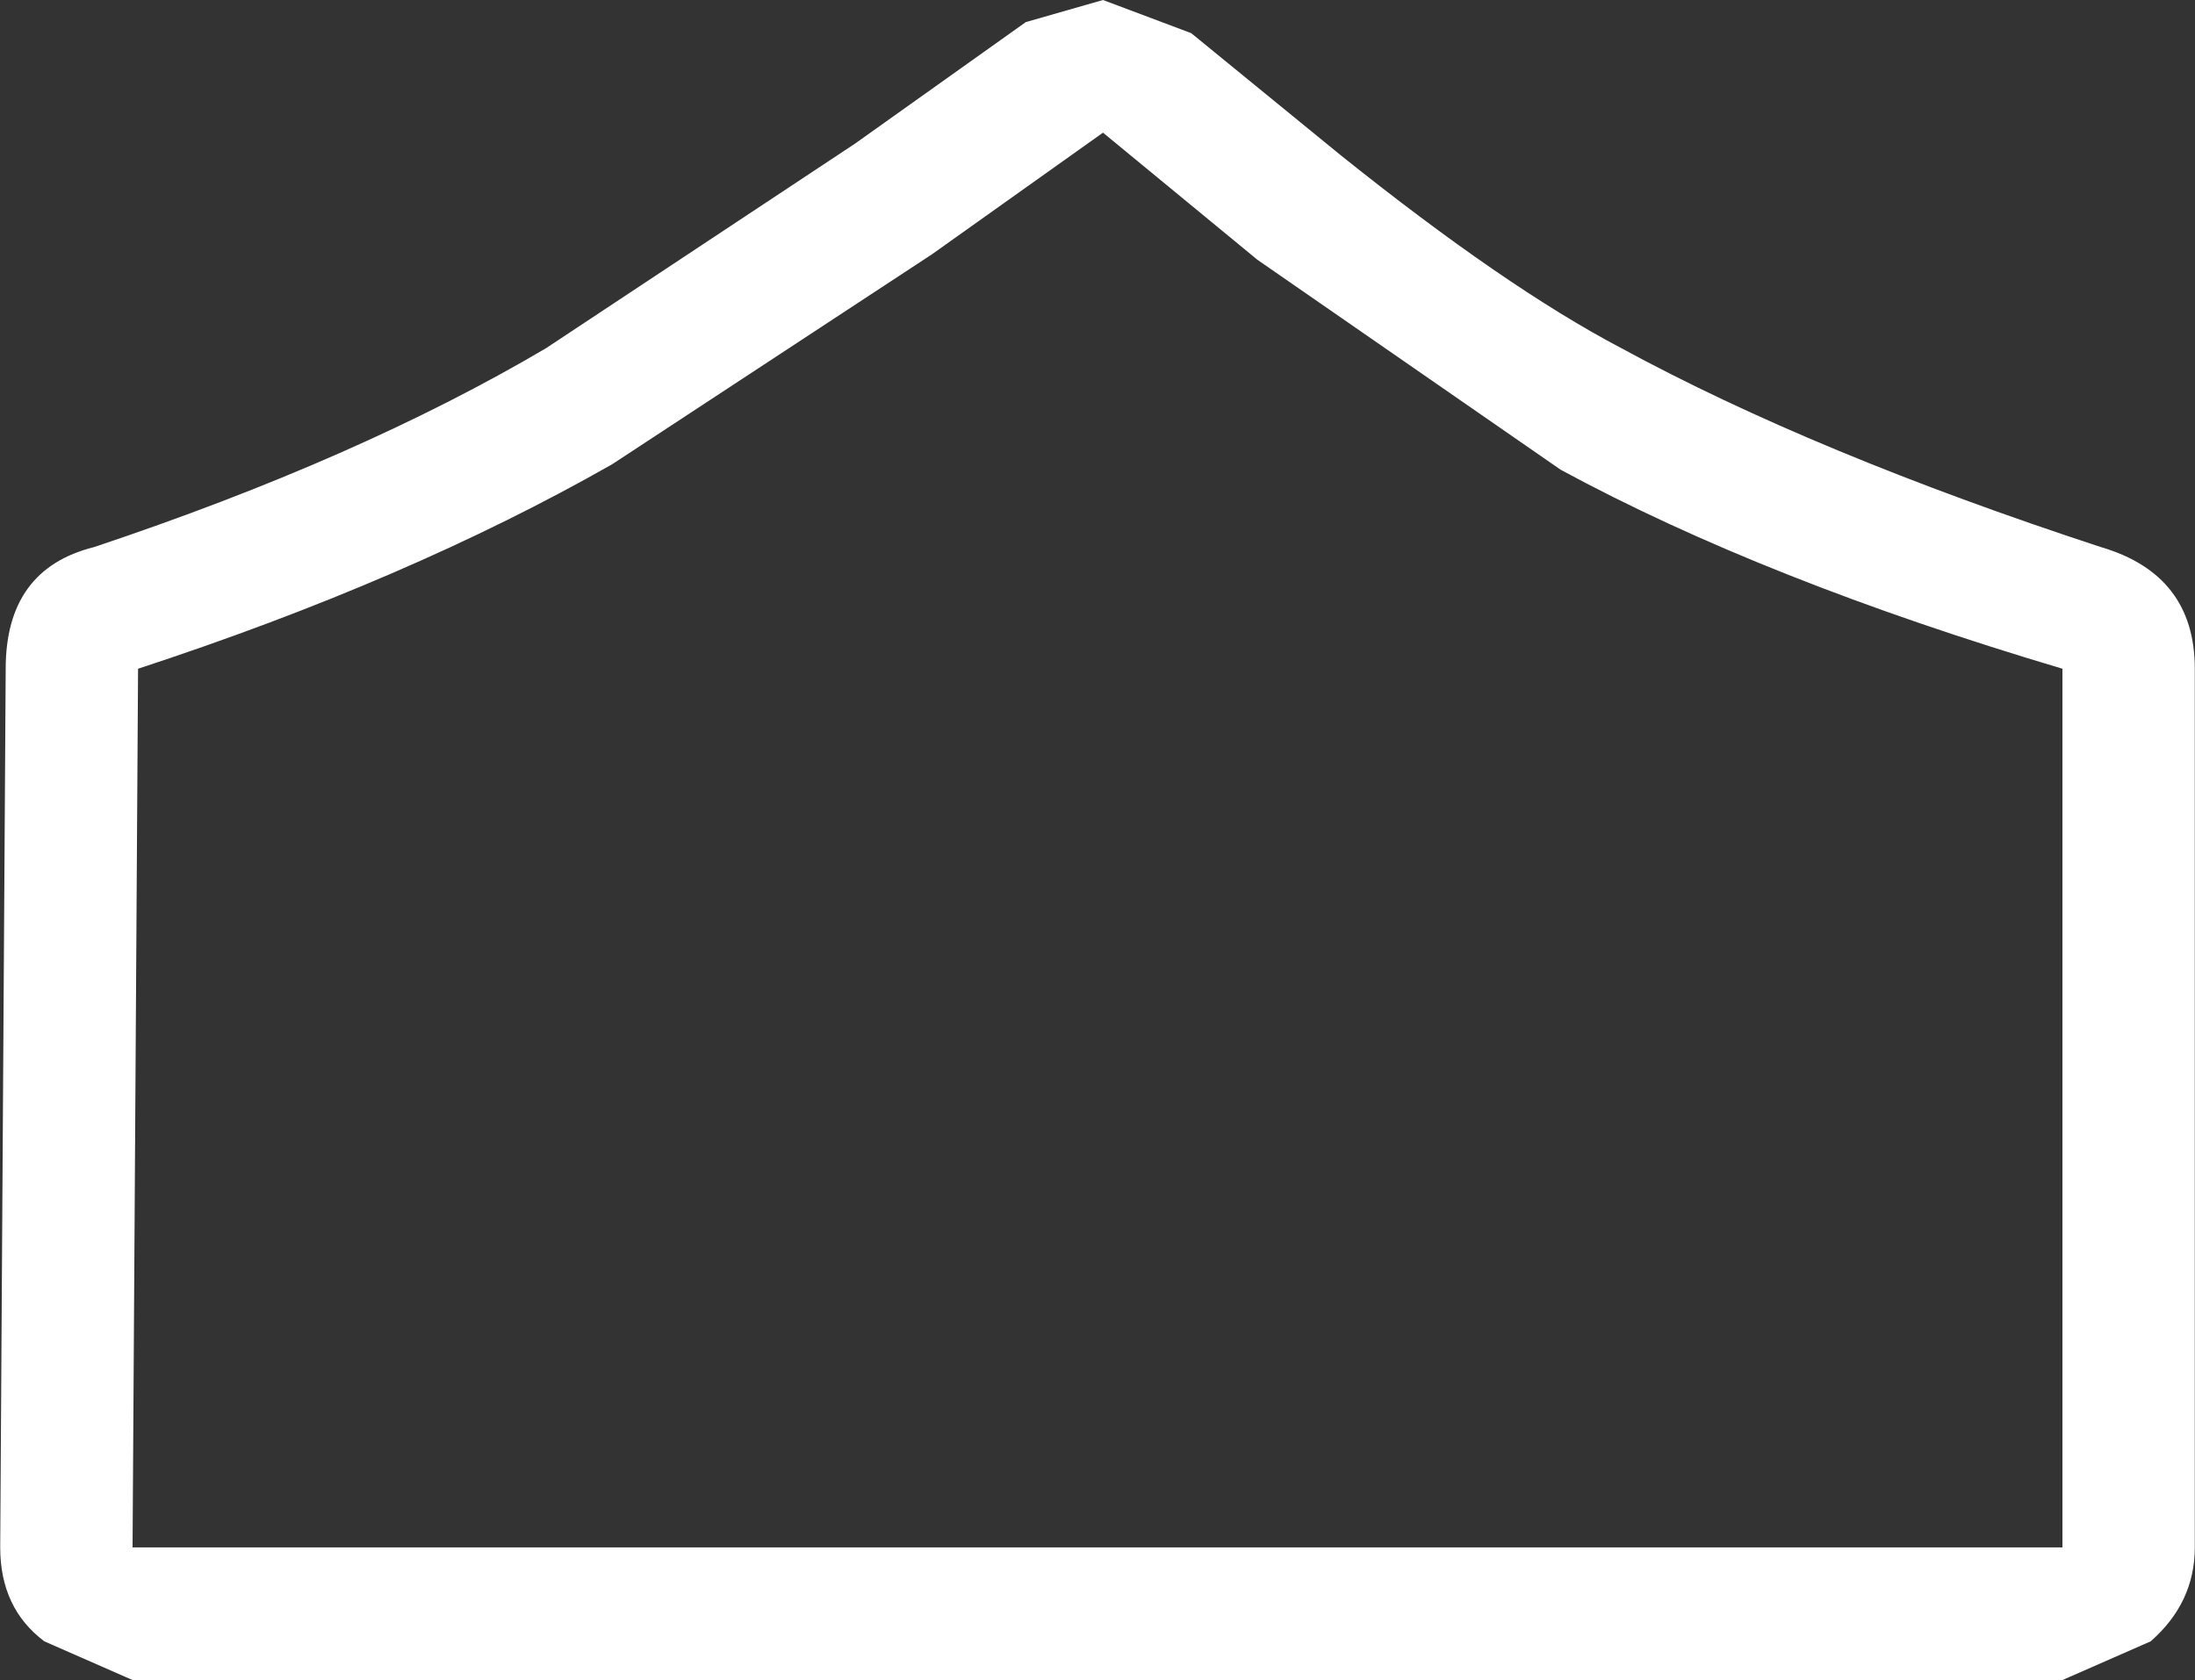 <?xml version="1.0" encoding="UTF-8"?>
<svg xmlns="http://www.w3.org/2000/svg" xmlns:xlink="http://www.w3.org/1999/xlink" width="128pt" height="98pt" viewBox="0 0 128 98" version="1.1">
<rect x="0" y="0" width="128" height="98" fill="#333333" stroke="none"/>
<g id="surface1">
<path style=" stroke:none;fill-rule:nonzero;fill:rgb(100%,100%,100%);fill-opacity:1;" d="M 91.012 27.402 L 73.324 15.152 L 64.32 7.738 L 54.355 14.828 L 35.703 27.078 C 27.773 31.594 18.555 35.566 8.051 39.008 L 7.73 90.262 L 120.27 90.262 L 120.27 39.008 C 108.695 35.566 98.941 31.699 91.012 27.402 M 94.547 20.309 C 102.051 24.391 111.375 28.262 122.52 31.914 C 126.164 32.988 127.988 35.352 127.988 39.008 L 127.988 90.262 C 127.988 92.414 127.129 94.238 125.414 95.742 L 120.27 98 L 7.73 98 L 2.586 95.742 C 0.871 94.453 0.012 92.629 0.012 90.262 L 0.332 39.008 C 0.332 35.137 2.047 32.773 5.48 31.914 C 15.77 28.477 24.559 24.609 31.844 20.309 L 49.852 8.383 L 59.82 1.289 L 64.32 0 L 69.465 1.934 L 78.148 9.027 C 84.578 14.184 90.047 17.945 94.547 20.309 "/>
</g>
</svg>
